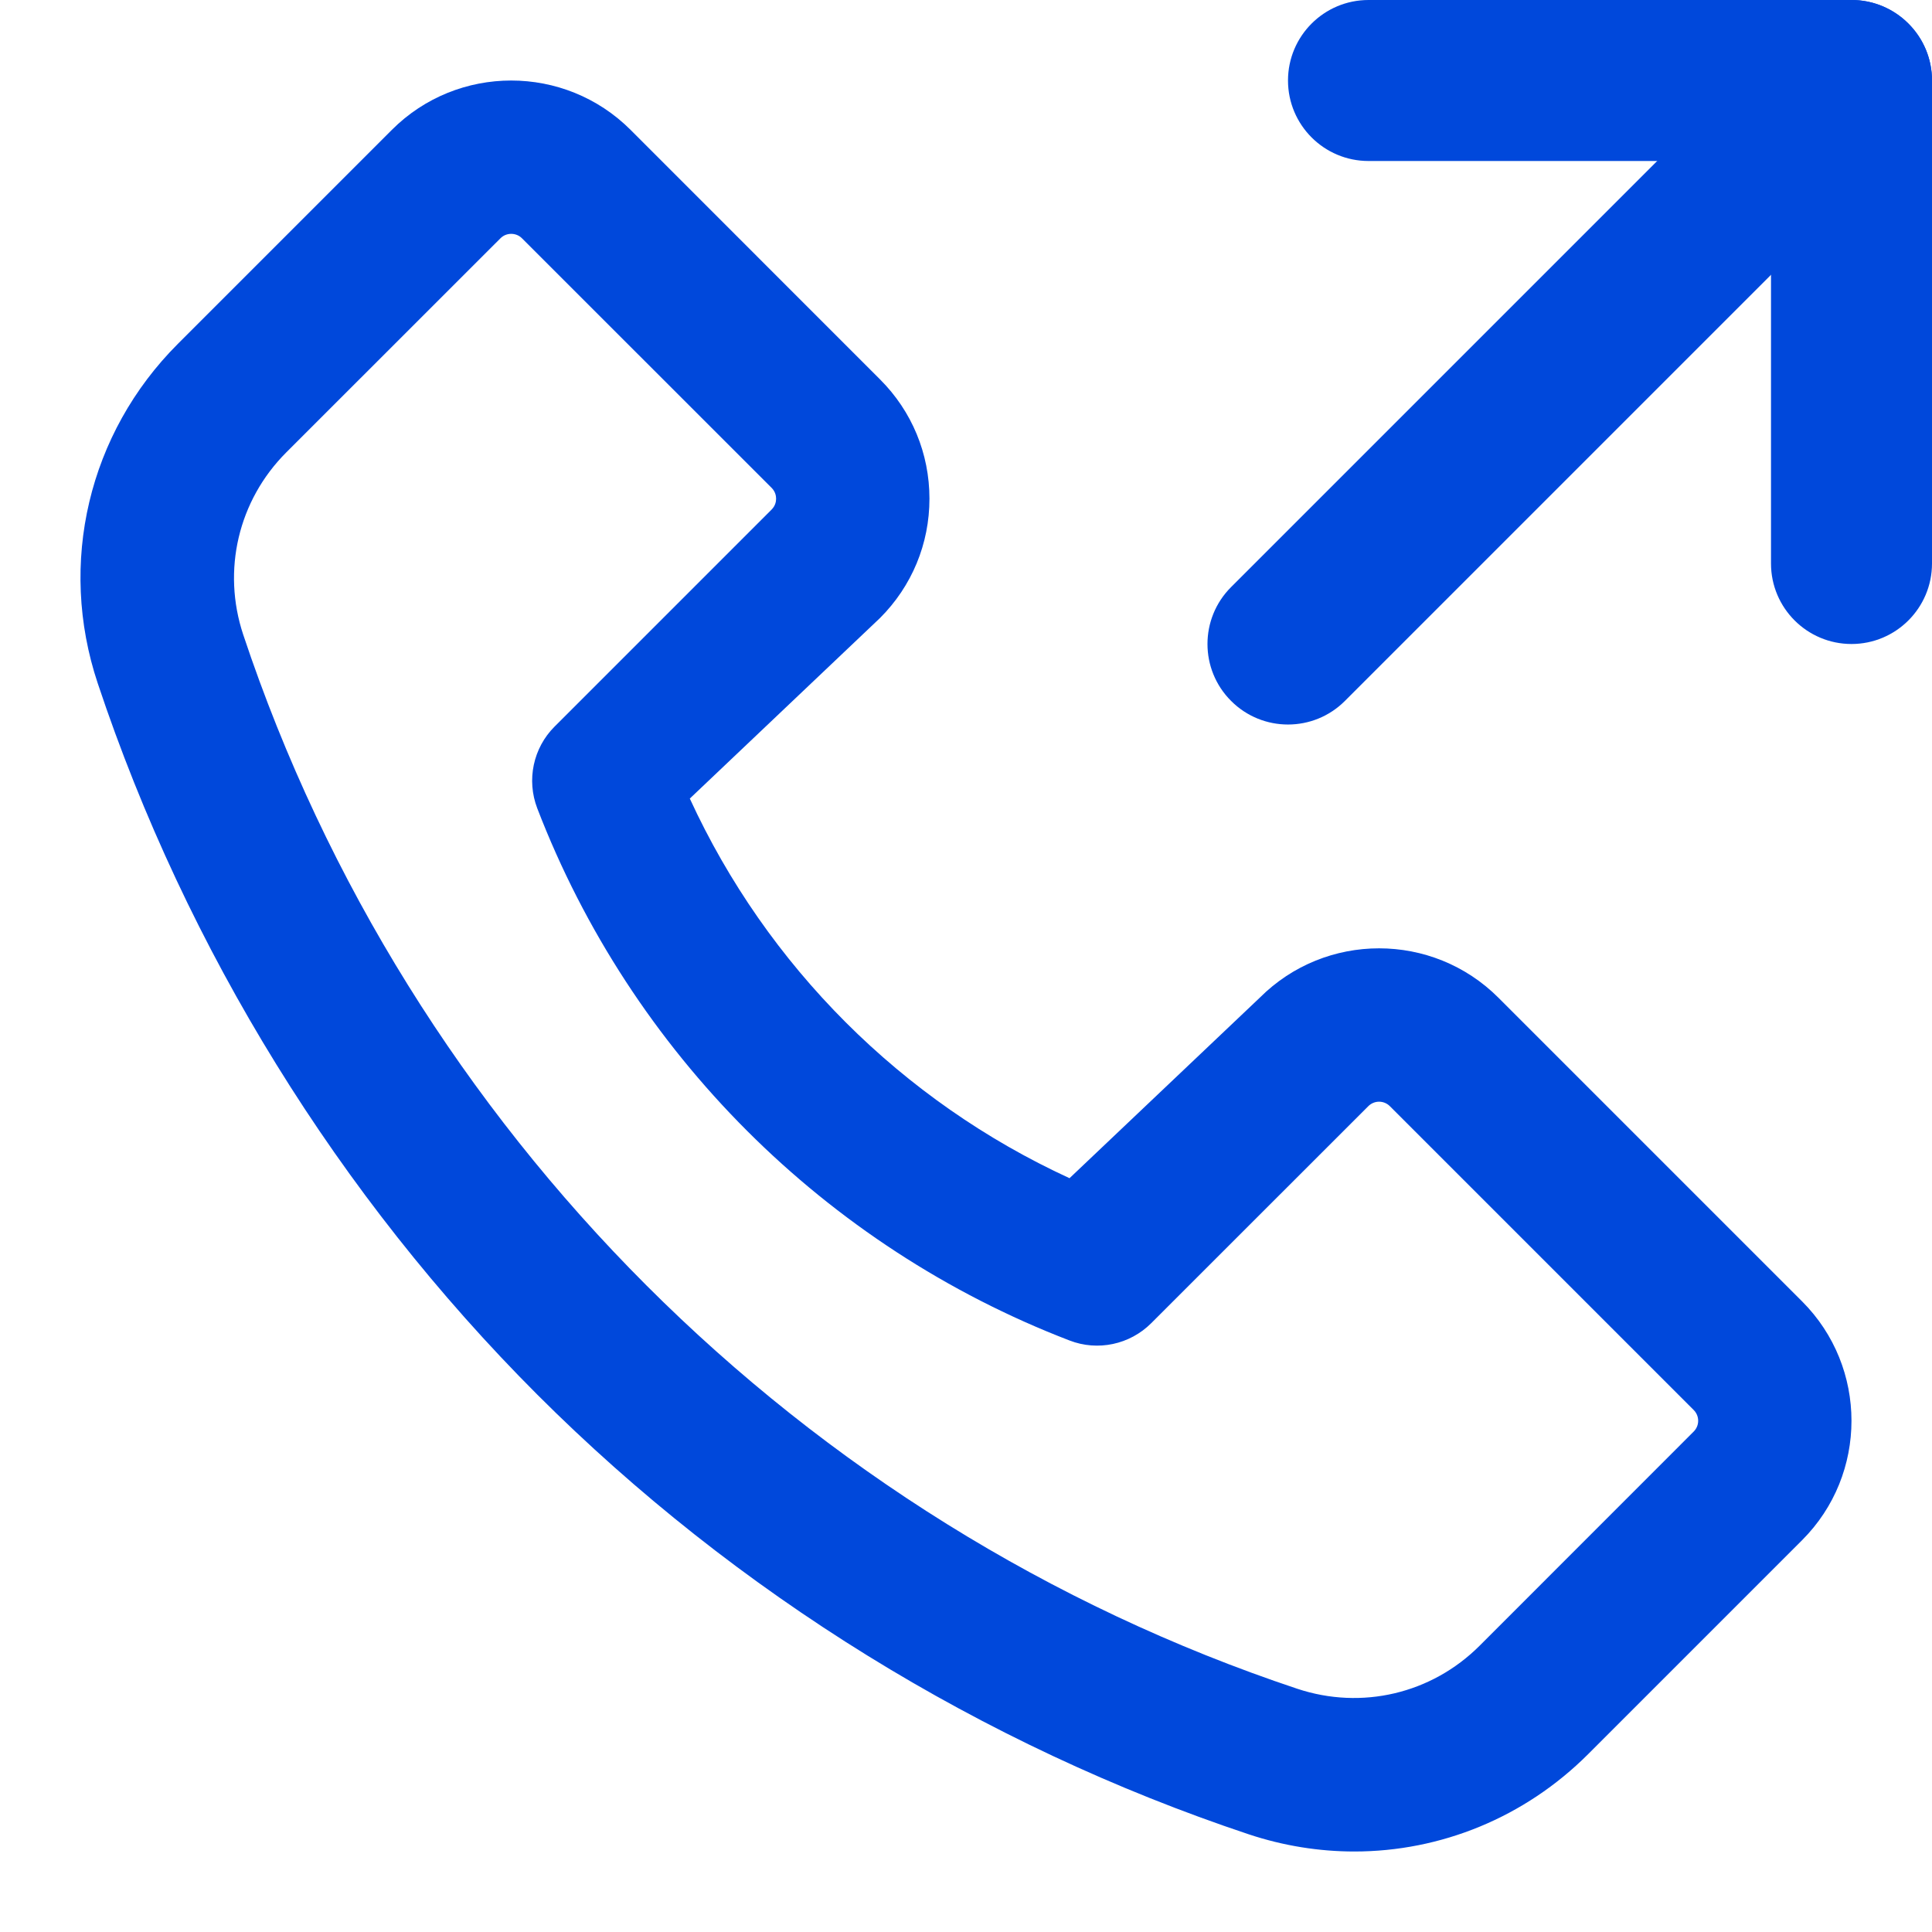 <svg width="24" height="24" viewBox="0 0 24 24" fill="none" xmlns="http://www.w3.org/2000/svg">
<path fill-rule="evenodd" clip-rule="evenodd" d="M16.824 23C16.387 23 15.944 22.93 15.511 22.786C12.2 21.682 9.144 19.793 6.675 17.325C4.207 14.856 2.318 11.8 1.214 8.488C0.717 6.998 1.099 5.382 2.21 4.271L4.868 1.613C5.685 0.796 7.015 0.796 7.833 1.613L10.932 4.713C11.328 5.108 11.546 5.635 11.546 6.195C11.546 6.755 11.328 7.281 10.932 7.677L8.569 9.92C9.526 12.001 11.204 13.679 13.286 14.636L15.649 12.394C16.466 11.576 17.796 11.576 18.614 12.394L22.387 16.167C23.204 16.985 23.204 18.314 22.387 19.132L19.729 21.79C18.94 22.579 17.896 23 16.824 23ZM6.35 2.905C6.302 2.905 6.253 2.923 6.216 2.961L3.557 5.619C2.96 6.216 2.755 7.085 3.022 7.886C5.072 14.034 9.966 18.928 16.114 20.978C16.916 21.245 17.784 21.04 18.381 20.443L21.039 17.784C21.114 17.71 21.114 17.589 21.039 17.515L17.266 13.742C17.192 13.667 17.071 13.667 16.997 13.742L14.301 16.437C14.035 16.703 13.637 16.788 13.286 16.652C10.251 15.485 7.841 13.075 6.674 10.041C6.539 9.689 6.623 9.291 6.89 9.025L9.585 6.33C9.631 6.284 9.641 6.231 9.641 6.195C9.641 6.159 9.631 6.106 9.585 6.06L6.485 2.961C6.448 2.923 6.399 2.905 6.35 2.905Z" fill="#0048DB"/>
<path fill-rule="evenodd" clip-rule="evenodd" d="M16 1C16 0.448 16.448 0 17 0H23C23.552 0 24 0.448 24 1V7C24 7.552 23.552 8 23 8C22.448 8 22 7.552 22 7V2H17C16.448 2 16 1.552 16 1Z" fill="#0048DB"/>
<path fill-rule="evenodd" clip-rule="evenodd" d="M23.707 0.293C24.098 0.683 24.098 1.317 23.707 1.707L16.707 8.707C16.317 9.098 15.683 9.098 15.293 8.707C14.902 8.317 14.902 7.683 15.293 7.293L22.293 0.293C22.683 -0.098 23.317 -0.098 23.707 0.293Z" fill="#0048DB"/>
</svg>
